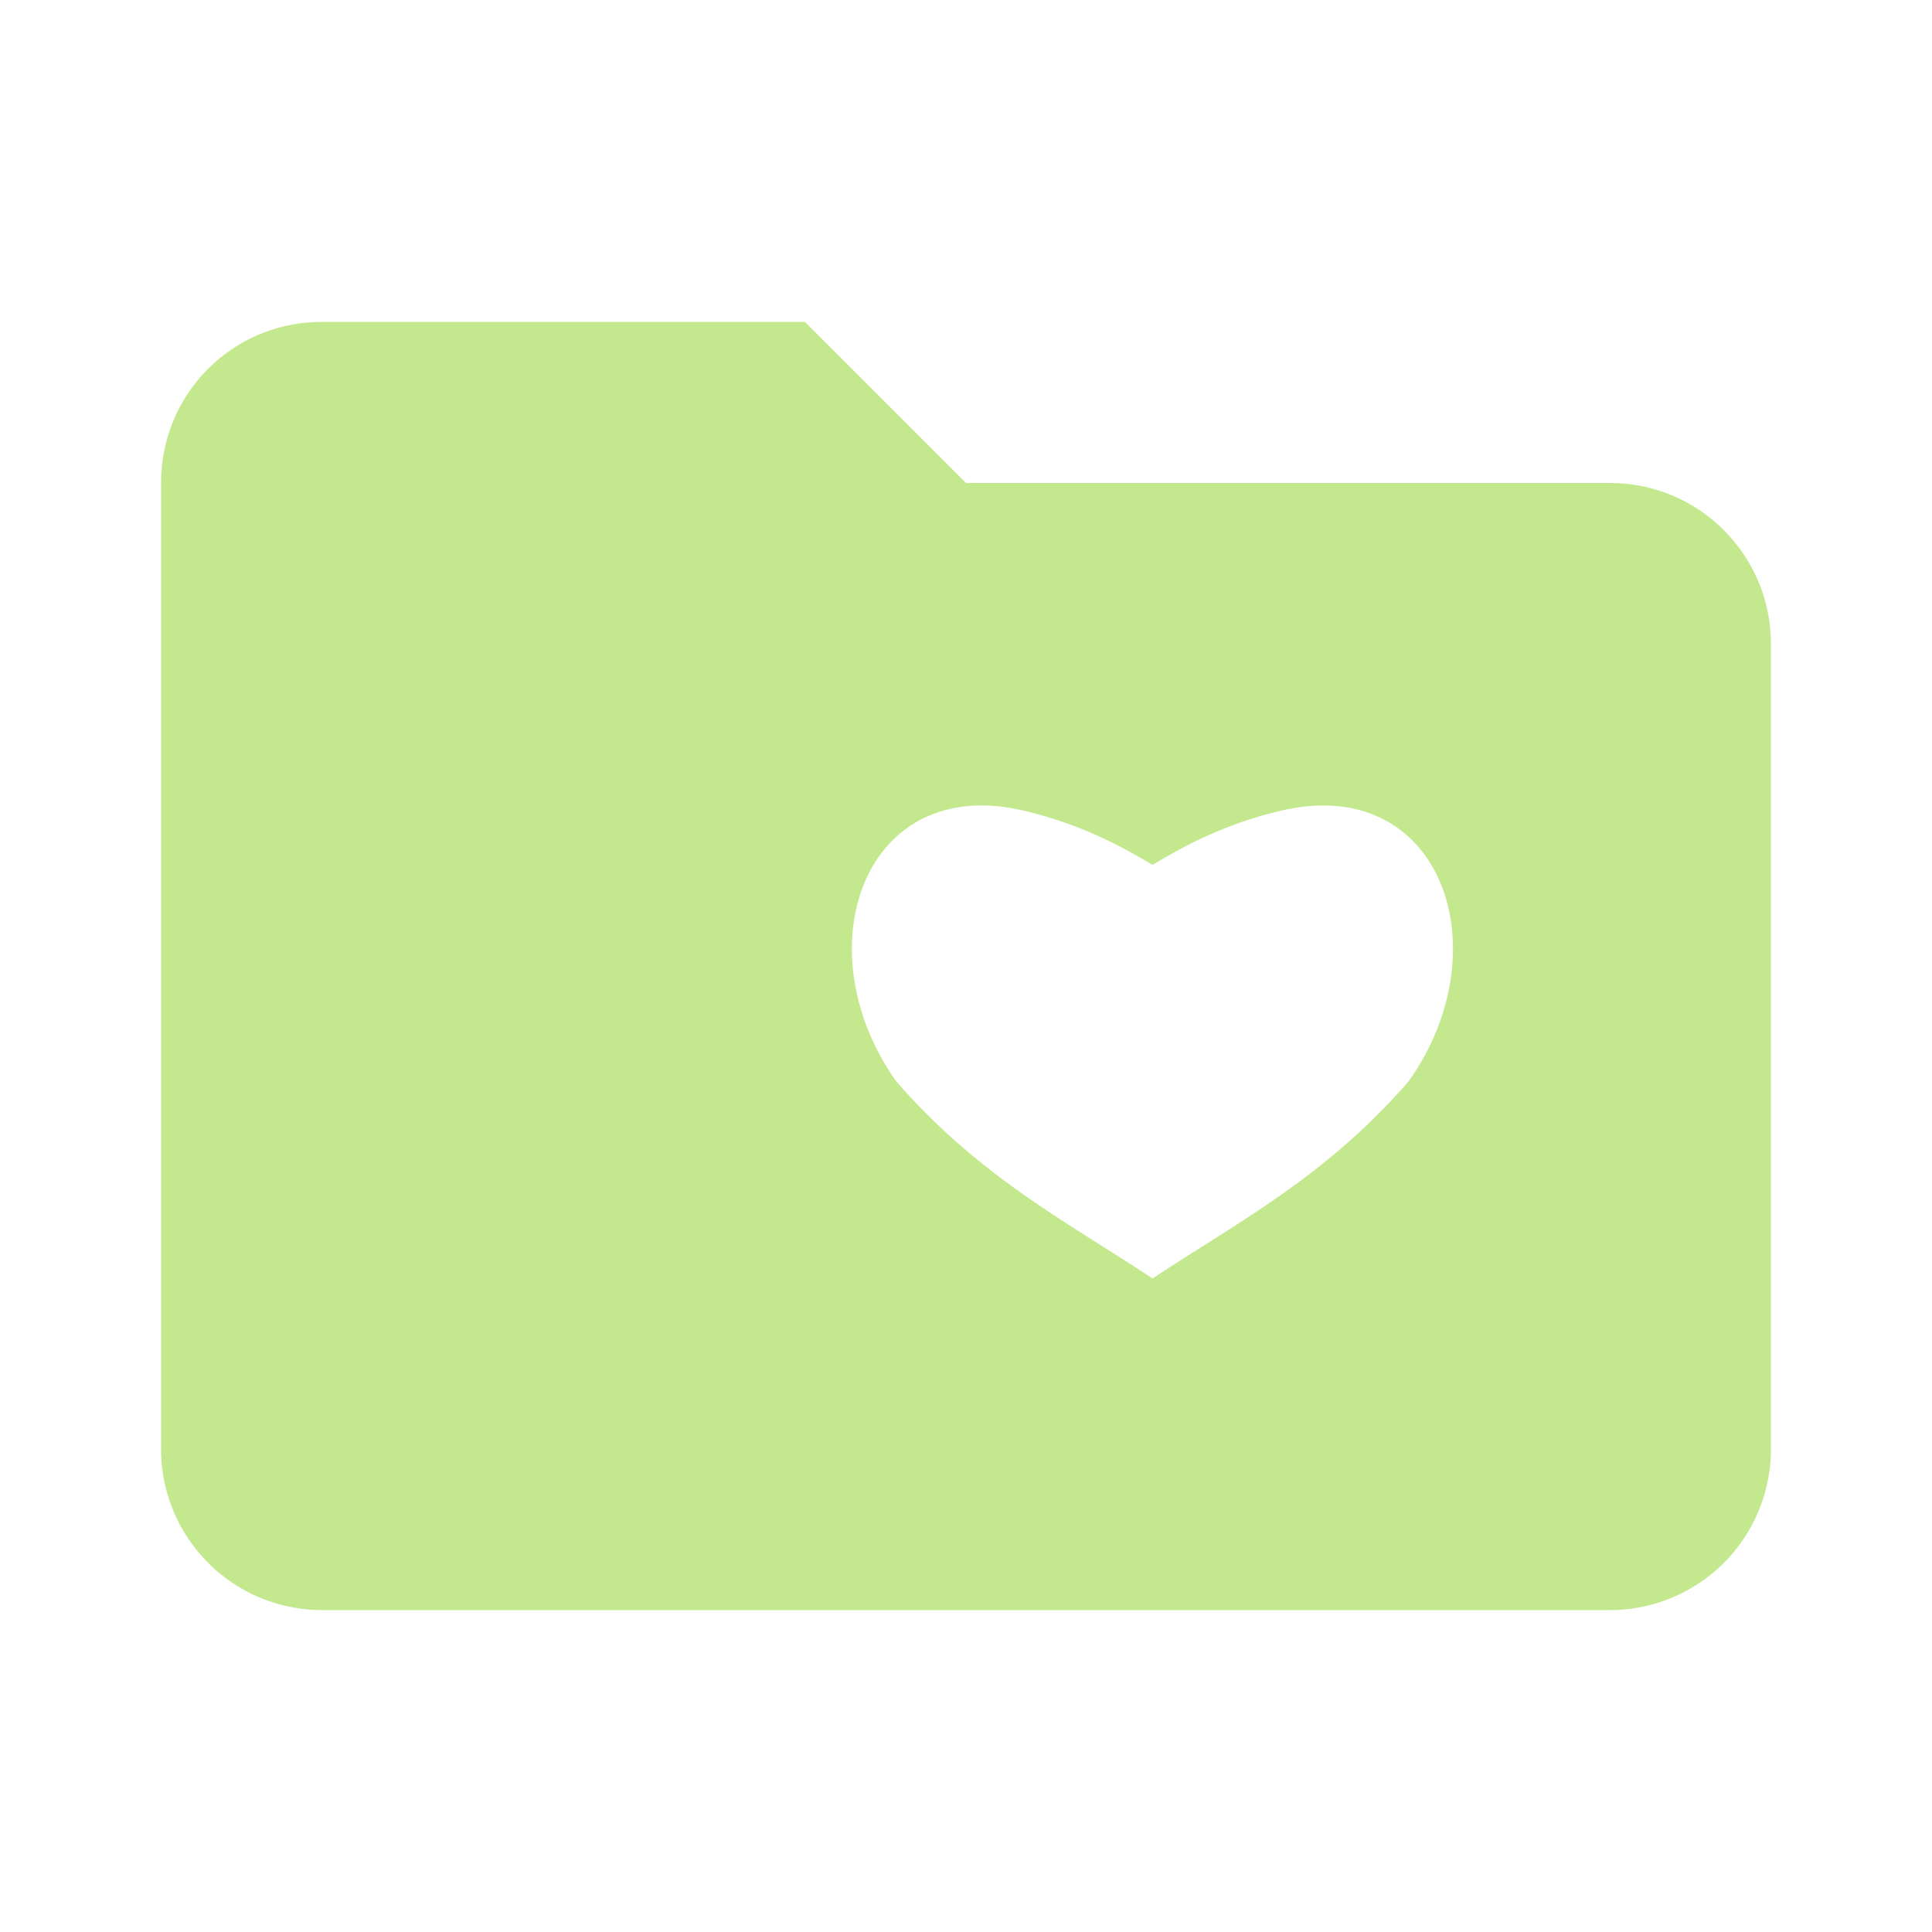 <?xml version="1.0" encoding="UTF-8" standalone="no"?>
<svg
   xmlns:dc="http://purl.org/dc/elements/1.1/"
   xmlns:cc="http://creativecommons.org/ns#"
   xmlns:rdf="http://www.w3.org/1999/02/22-rdf-syntax-ns#"
   xmlns:svg="http://www.w3.org/2000/svg"
   xmlns="http://www.w3.org/2000/svg"
   xmlns:sodipodi="http://sodipodi.sourceforge.net/DTD/sodipodi-0.dtd"
   xmlns:inkscape="http://www.inkscape.org/namespaces/inkscape"
   version="1.1"
   width="16px"
   height="16px"
   viewBox="0 0 24 24"
   id="svg4"
   sodipodi:docname="testRoot.svg"
   inkscape:version="0.92.3 (unknown)">
  <defs
     id="defs8" />
  <sodipodi:namedview
     pagecolor="#ffffff"
     bordercolor="#666666"
     borderopacity="1"
     objecttolerance="10"
     gridtolerance="10"
     guidetolerance="10"
     inkscape:pageopacity="0"
     inkscape:pageshadow="2"
     inkscape:window-width="873"
     inkscape:window-height="491"
     id="namedview6"
     showgrid="false"
     inkscape:zoom="2.6074563"
     inkscape:cx="-1.2334481"
     inkscape:cy="-13.493286"
     inkscape:window-x="67"
     inkscape:window-y="27"
     inkscape:window-maximized="0"
     inkscape:current-layer="svg4" />
  <path
     style="fill:#c3e88d;stroke-width:0.667"
     d="M 2.666 2.666 C 1.926 2.666 1.334 3.26 1.334 4 L 1.334 12 A 1.333 1.333 0 0 0 2.666 13.334 L 13.334 13.334 A 1.333 1.333 0 0 0 14.666 12 L 14.666 5.334 C 14.666 4.594 14.067 4 13.334 4 L 8 4 L 6.666 2.666 L 2.666 2.666 z M 8.012 6.676 C 8.15 6.663 8.302 6.673 8.467 6.711 C 9.037 6.841 9.429 7.098 9.545 7.162 C 9.661 7.098 10.05 6.841 10.621 6.711 C 11.937 6.41 12.442 7.861 11.666 8.955 C 10.973 9.751 10.255 10.117 9.545 10.588 C 8.835 10.117 8.115 9.751 7.422 8.955 C 6.743 7.998 7.044 6.767 8.012 6.676 z "
     transform="scale(1.5)"
     id="path2" />
</svg>
